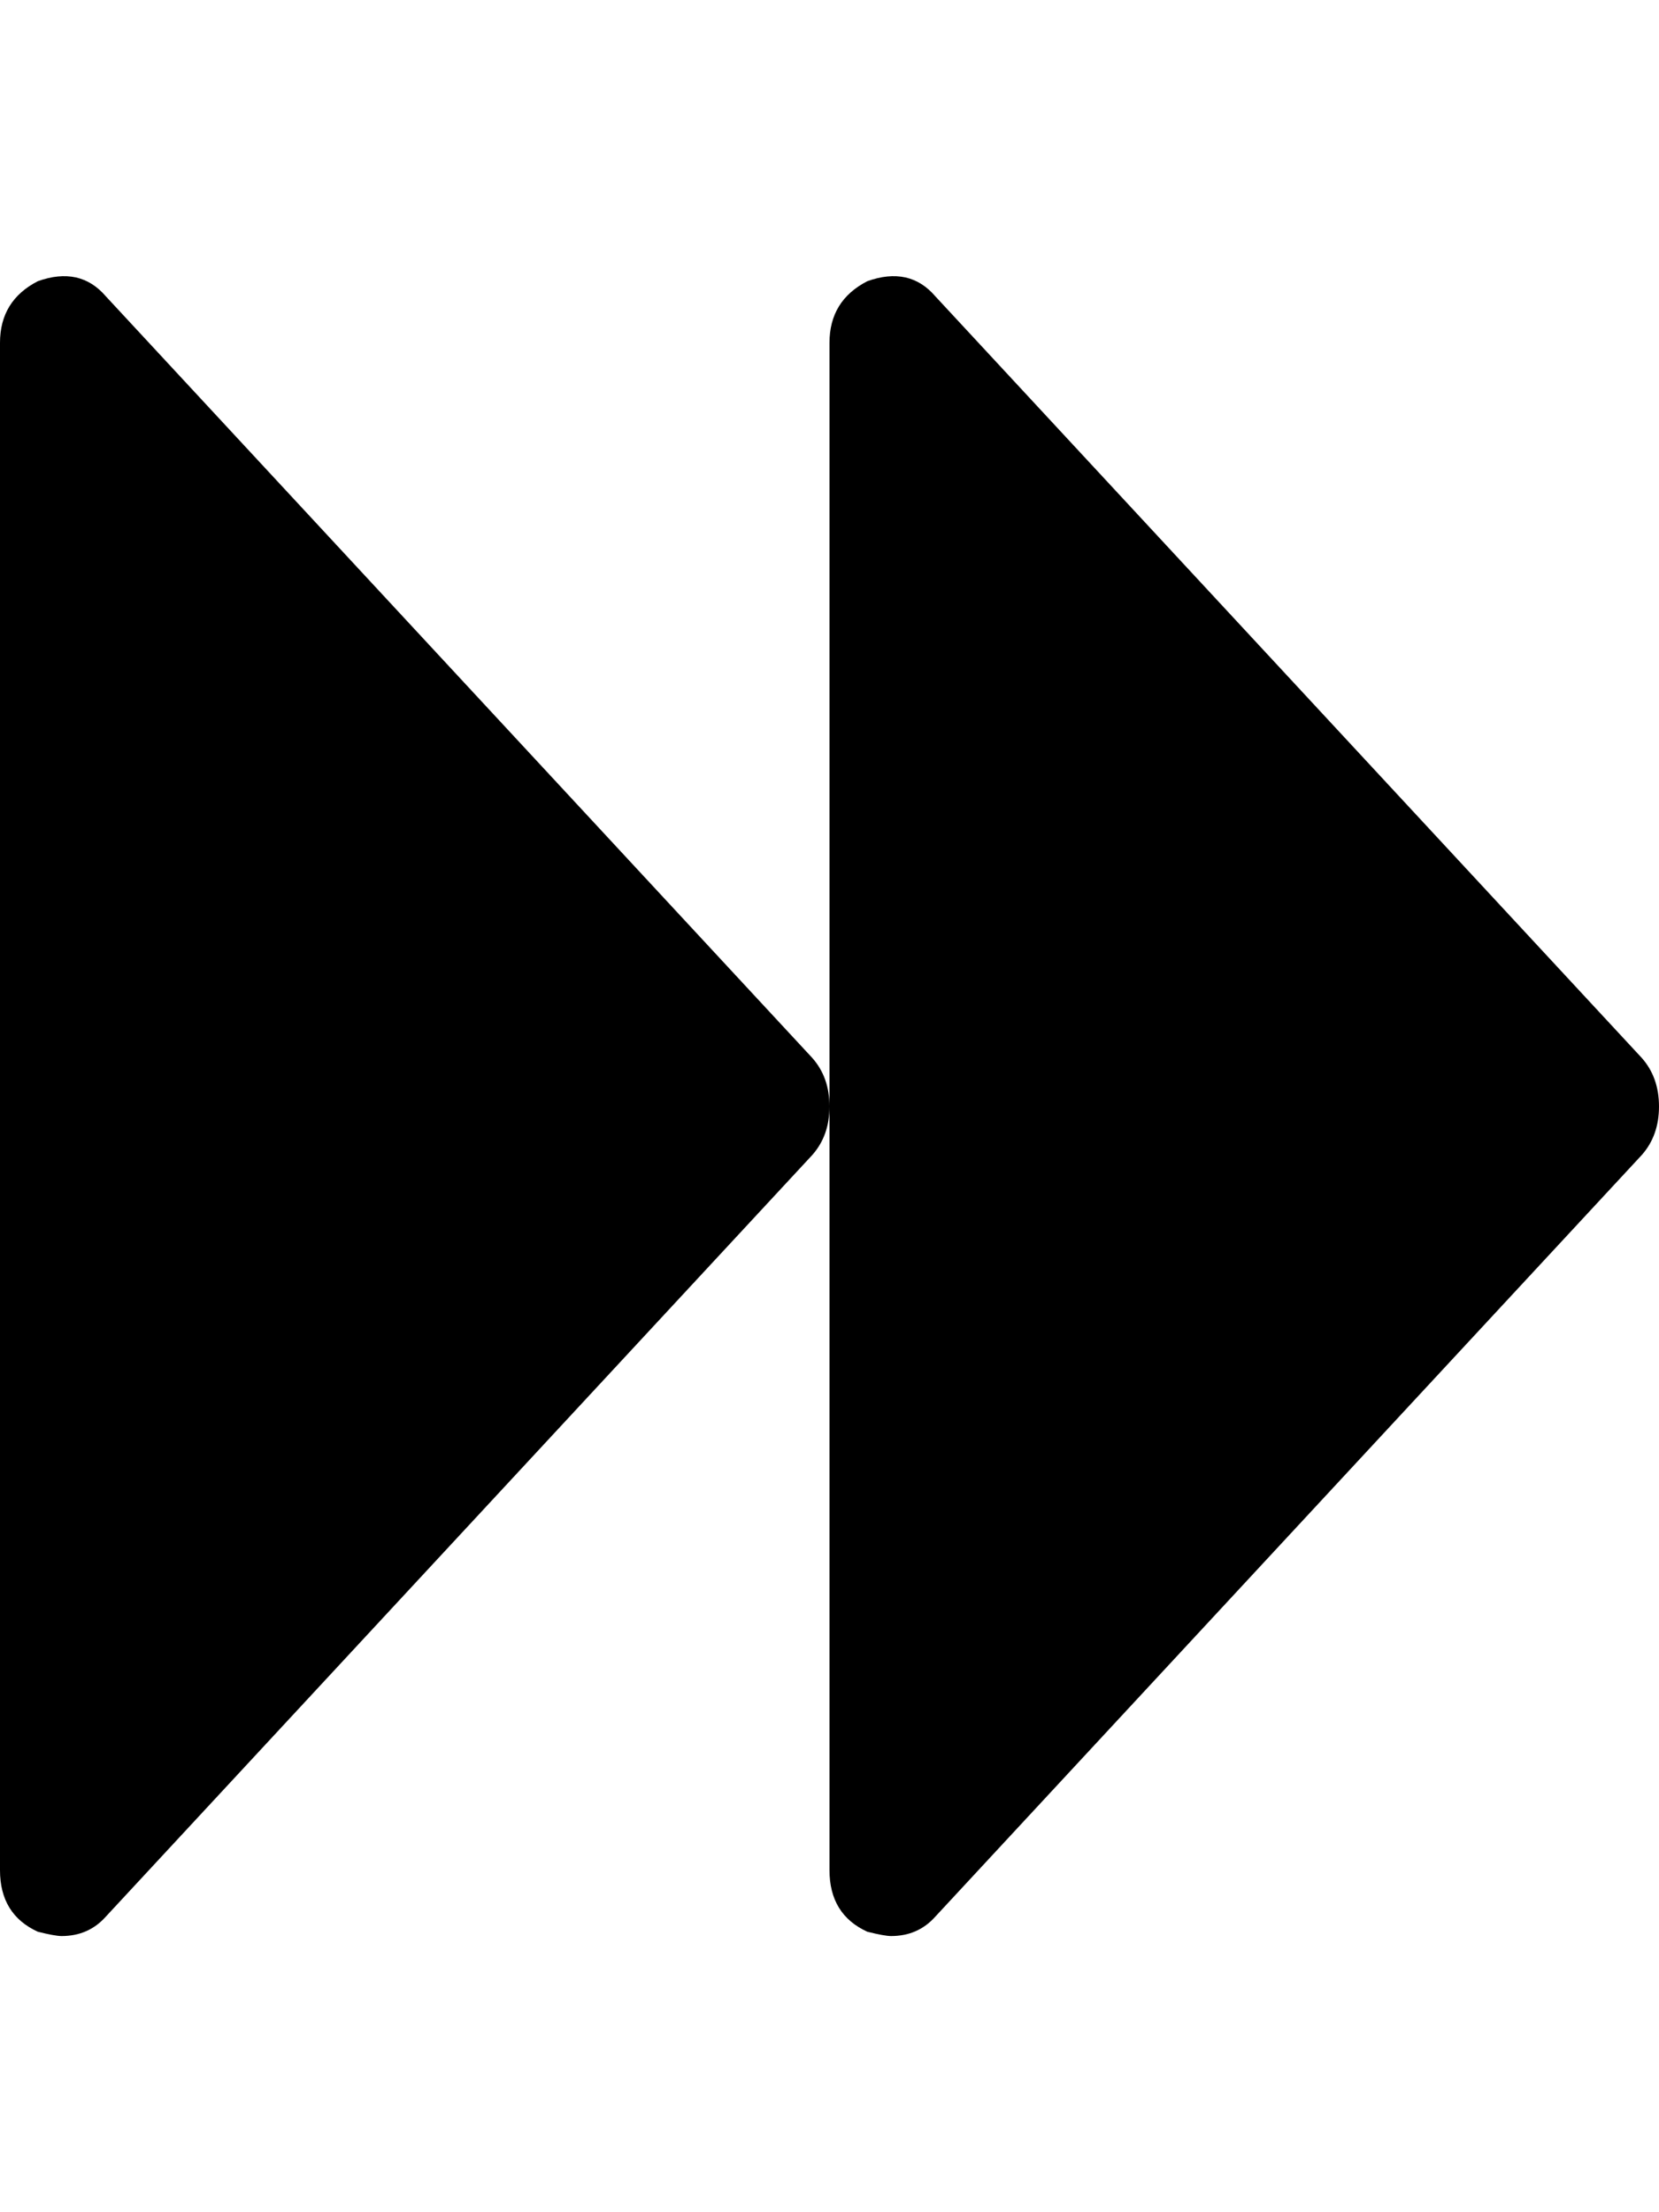 <svg height="1000px" width="750px" xmlns="http://www.w3.org/2000/svg">
  <g>
    <path d="M0 845.378c0 0 0 -690.43 0 -690.43c0 -12.695 5.697 -21.972 17.09 -27.832c12.695 -4.557 22.949 -2.278 30.762 6.836c0 0 319.336 344.238 319.336 344.238c5.208 5.86 7.812 13.184 7.812 21.973c0 8.789 -2.604 16.113 -7.813 21.973c0 0 -319.335 344.238 -319.335 344.238c-5.209 5.859 -11.882 8.789 -20.02 8.789c-1.953 0 -5.534 -0.651 -10.742 -1.953c-11.393 -5.208 -17.09 -14.486 -17.09 -27.832c0 0 0 0 0 0m375 0c0 0 0 -690.43 0 -690.43c0 -12.695 5.697 -21.972 17.09 -27.832c12.695 -4.557 22.949 -2.278 30.762 6.836c0 0 319.335 344.238 319.335 344.238c5.209 5.86 7.813 13.184 7.813 21.973c0 8.789 -2.604 16.113 -7.813 21.973c0 0 -319.335 344.238 -319.335 344.238c-5.209 5.859 -11.882 8.789 -20.02 8.789c-1.953 0 -5.534 -0.651 -10.742 -1.953c-11.393 -5.208 -17.09 -14.486 -17.09 -27.832c0 0 0 0 0 0" />
  </g>
</svg>